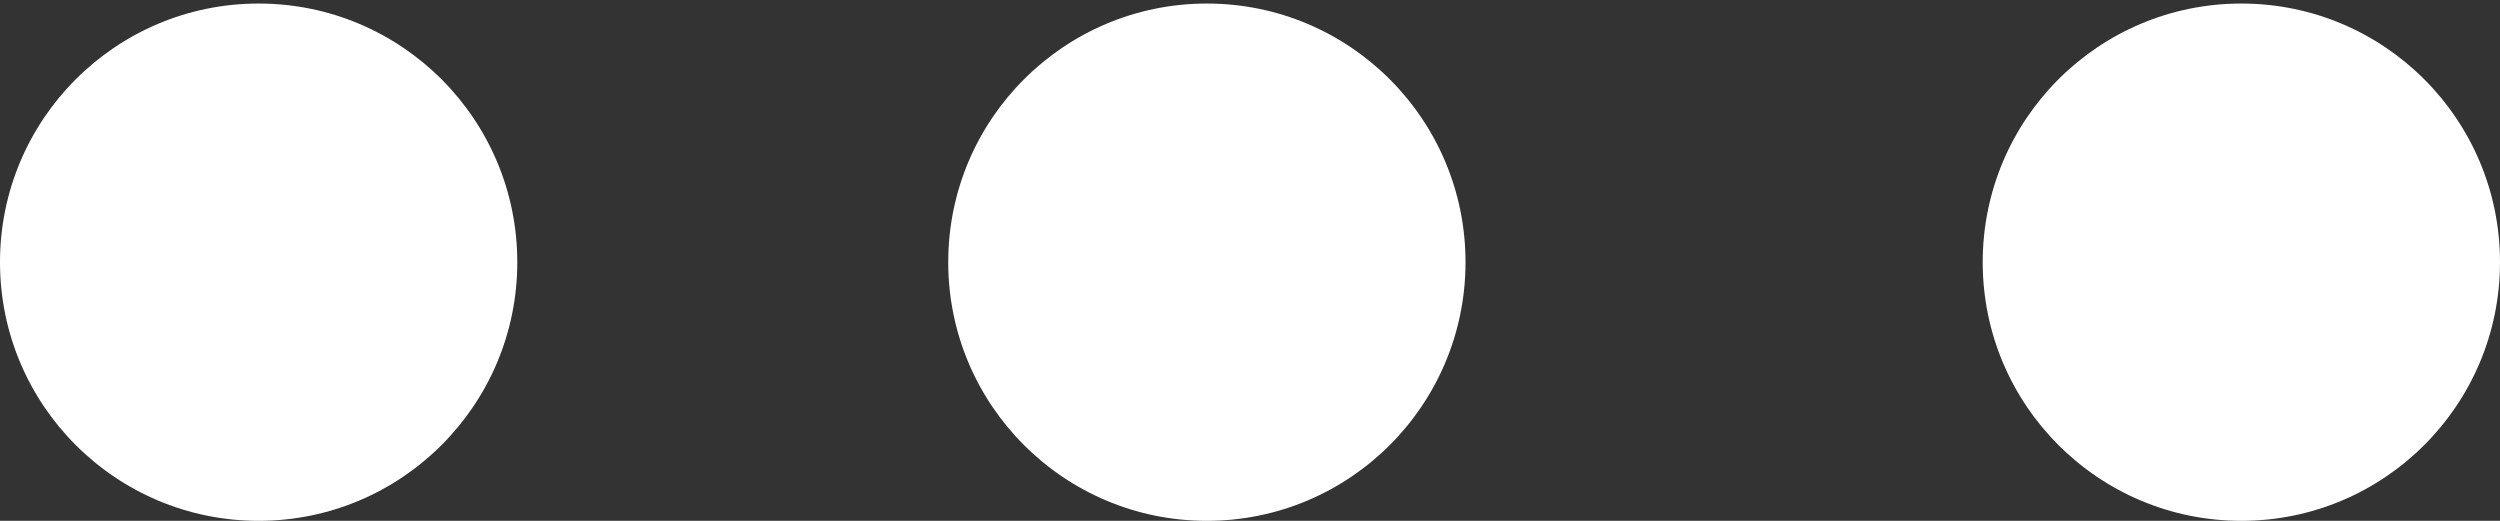 <svg width="24" height="5" viewBox="0 0 24 5" fill="none" xmlns="http://www.w3.org/2000/svg">
<rect x="0" y="0" width="24" height="5" fill="#333333" stroke="none"/>
<circle cx="2.483" cy="2.517" r="2.483" transform="rotate(-90 2.483 2.517)" fill="white"/>
<circle cx="11.586" cy="2.517" r="2.483" transform="rotate(-90 11.586 2.517)" fill="white"/>
<circle cx="21.517" cy="2.517" r="2.483" transform="rotate(-90 21.517 2.517)" fill="white"/>
</svg>
